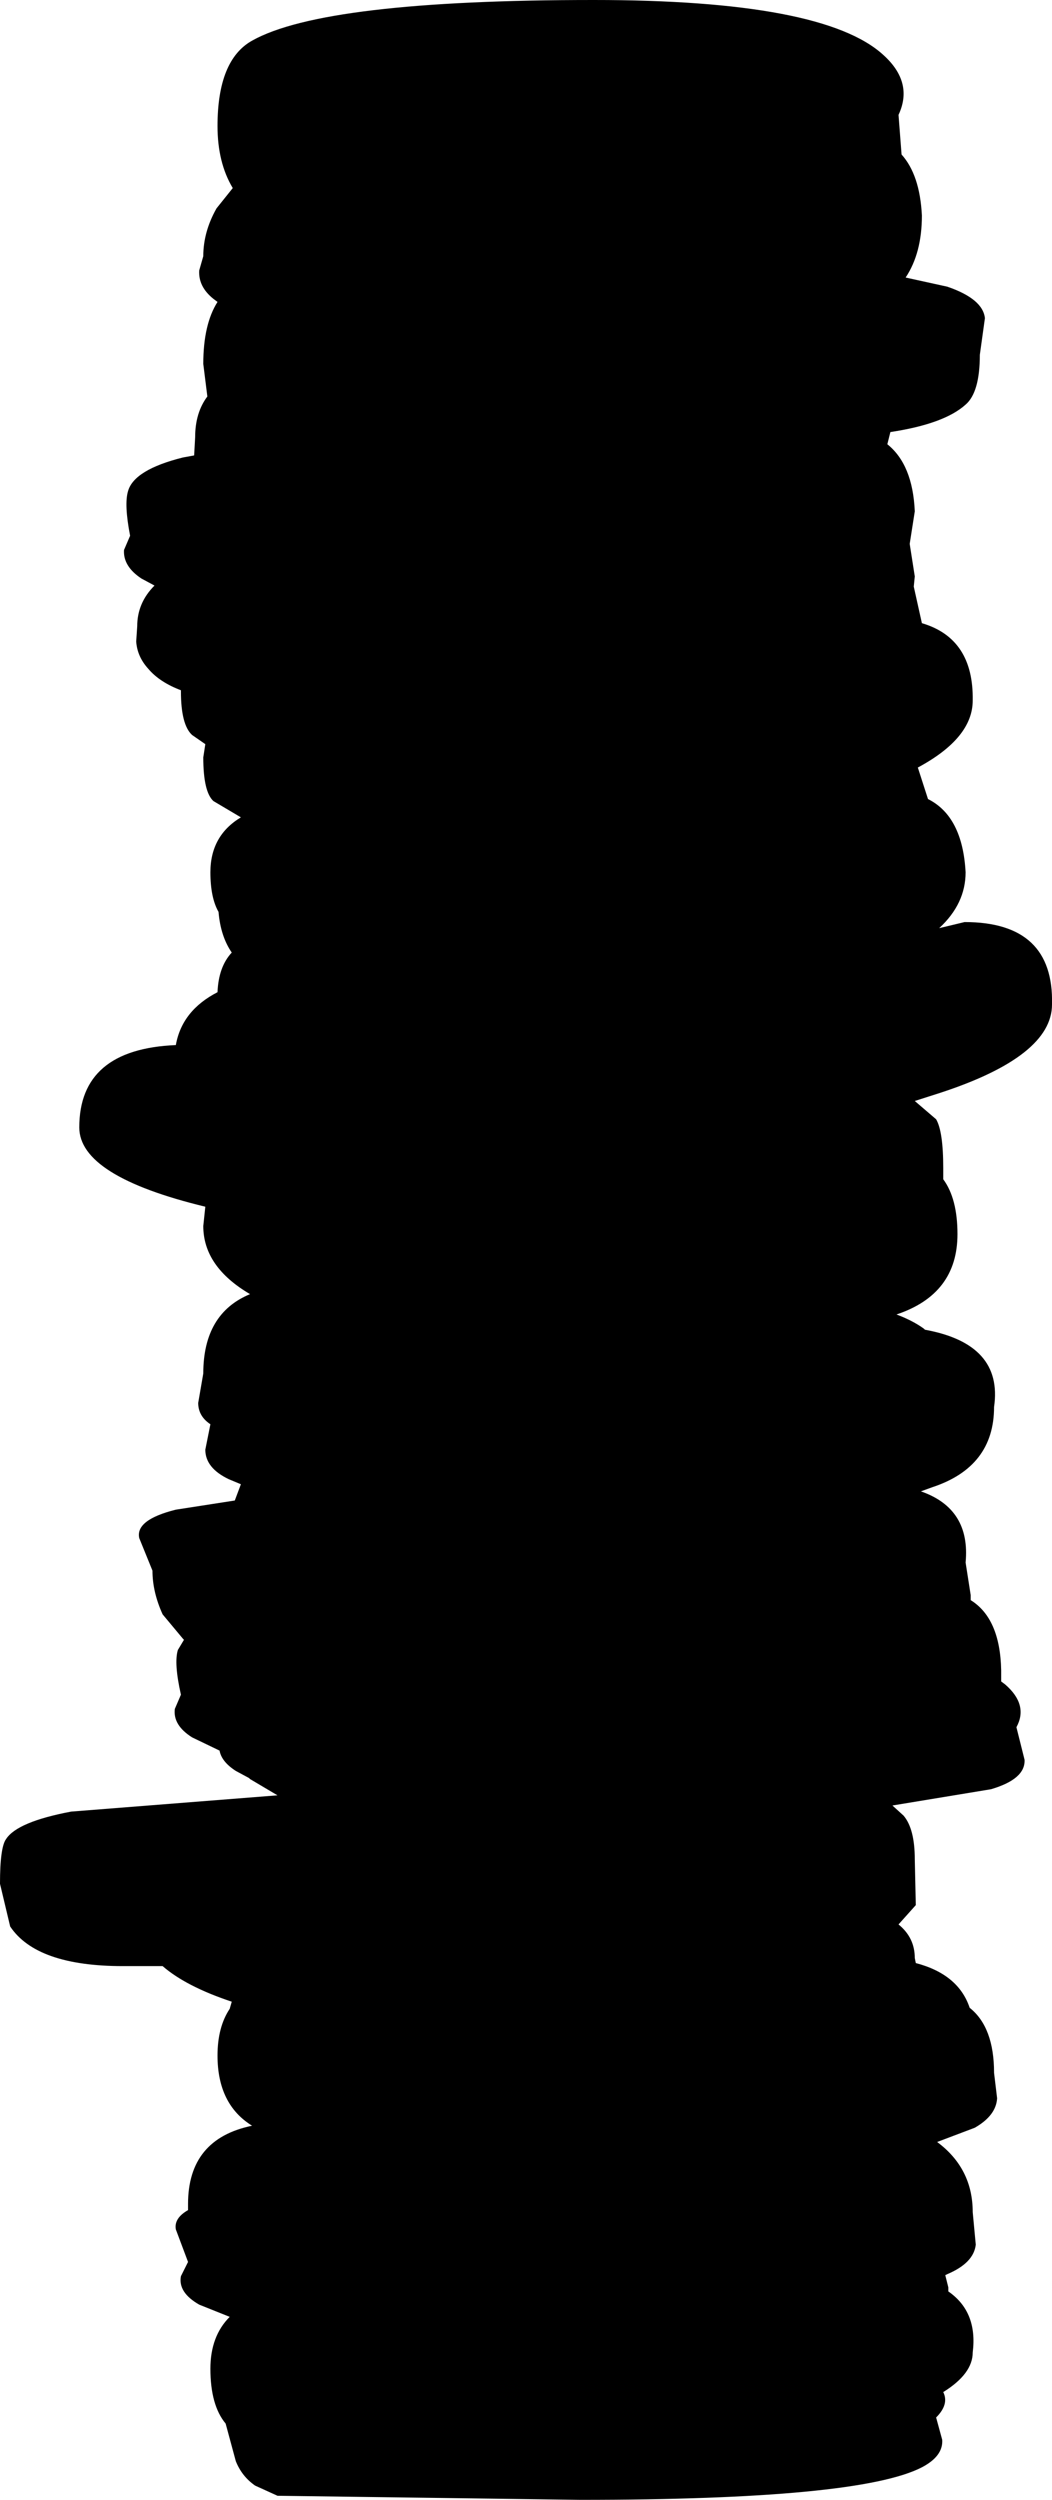 <?xml version="1.0" encoding="UTF-8" standalone="no"?>
<svg xmlns:xlink="http://www.w3.org/1999/xlink" height="122.95px" width="51.75px" xmlns="http://www.w3.org/2000/svg">
  <g transform="matrix(1.0, 0.0, 0.0, 1.0, -70.75, -8.4)">
    <path d="M117.35 22.5 Q119.1 23.1 119.2 24.05 L118.95 25.85 Q118.95 27.7 118.25 28.3 117.2 29.25 114.55 29.65 L114.4 30.25 Q115.65 31.25 115.75 33.55 L115.5 35.15 115.75 36.75 115.7 37.25 116.1 39.05 Q118.65 39.8 118.6 42.85 118.6 44.7 115.9 46.15 L116.4 47.7 Q118.1 48.55 118.25 51.3 118.25 52.85 116.95 54.05 L118.2 53.75 Q122.6 53.75 122.5 57.8 122.5 60.35 117.0 62.15 L115.75 62.55 116.8 63.45 Q117.15 64.05 117.15 65.85 L117.15 66.4 Q117.85 67.35 117.85 69.1 117.85 72.05 114.85 73.05 115.65 73.35 116.2 73.75 L116.25 73.8 Q120.1 74.5 119.65 77.6 119.65 80.55 116.6 81.55 L116.05 81.75 Q118.5 82.6 118.25 85.25 L118.5 86.85 118.5 87.1 Q119.95 88.0 120.0 90.55 L120.0 91.1 120.2 91.25 Q121.35 92.25 120.75 93.35 L121.15 94.95 Q121.2 95.9 119.5 96.4 L114.65 97.2 115.2 97.7 Q115.75 98.35 115.75 99.85 L115.8 102.1 114.95 103.05 Q115.75 103.7 115.75 104.7 L115.8 104.95 Q117.9 105.5 118.45 107.15 119.65 108.1 119.65 110.35 L119.8 111.6 Q119.75 112.45 118.7 113.05 L116.85 113.75 Q118.6 115.05 118.6 117.2 L118.75 118.8 Q118.65 119.7 117.35 120.25 L117.25 120.3 117.4 120.9 117.4 121.1 Q118.85 122.1 118.6 124.1 118.6 125.15 117.15 126.05 117.45 126.65 116.8 127.3 L117.1 128.4 Q117.15 129.2 116.1 129.75 113.0 131.35 99.3 131.35 L84.4 131.15 83.3 130.65 Q82.65 130.2 82.35 129.45 L81.85 127.6 Q81.1 126.7 81.1 124.9 81.1 123.3 82.05 122.35 L80.55 121.75 Q79.5 121.15 79.65 120.35 L80.0 119.65 79.4 118.05 Q79.3 117.5 80.0 117.1 L80.0 116.8 Q80.0 113.6 83.15 112.95 81.45 111.9 81.45 109.5 81.45 108.1 82.05 107.2 L82.15 106.85 Q79.9 106.1 78.75 105.1 L76.8 105.1 Q72.55 105.1 71.25 103.15 L70.75 101.05 Q70.75 99.25 71.05 98.85 71.6 98.0 74.25 97.5 L84.4 96.7 83.05 95.9 83.0 95.85 82.35 95.5 Q81.65 95.05 81.55 94.5 L80.2 93.85 Q79.25 93.25 79.35 92.45 L79.65 91.75 Q79.3 90.2 79.5 89.55 L79.8 89.05 79.75 89.0 78.75 87.8 Q78.25 86.7 78.25 85.65 L77.6 84.05 Q77.4 83.15 79.4 82.65 L82.3 82.2 82.6 81.4 82.0 81.15 Q80.85 80.6 80.85 79.7 L81.1 78.45 Q80.5 78.05 80.5 77.4 L80.75 75.95 Q80.75 73.0 83.05 72.05 80.75 70.7 80.75 68.7 L80.85 67.75 Q74.65 66.25 74.65 63.85 74.65 60.0 79.4 59.8 79.7 58.1 81.45 57.2 81.5 55.95 82.15 55.25 81.6 54.45 81.5 53.25 81.1 52.55 81.1 51.3 81.1 49.5 82.6 48.6 L81.25 47.8 Q80.75 47.35 80.75 45.65 L80.85 45.0 80.2 44.55 Q79.65 44.05 79.65 42.4 L79.65 42.35 Q78.6 41.95 78.05 41.3 77.5 40.7 77.45 39.95 L77.5 39.2 Q77.5 38.05 78.35 37.2 L77.7 36.85 Q76.8 36.25 76.85 35.45 L77.15 34.75 Q76.85 33.2 77.05 32.55 77.35 31.5 79.75 30.9 L80.3 30.8 80.35 29.9 Q80.35 28.7 80.95 27.9 L80.75 26.3 Q80.75 24.35 81.45 23.25 L81.25 23.1 Q80.5 22.5 80.55 21.7 L80.75 21.0 Q80.75 19.8 81.4 18.65 L82.2 17.65 Q81.45 16.4 81.45 14.6 81.45 11.35 83.15 10.4 86.7 8.4 99.95 8.4 111.25 8.4 114.2 11.1 115.7 12.45 114.95 14.05 L115.1 16.0 Q116.0 17.0 116.1 19.0 116.1 20.85 115.3 22.05 L117.35 22.5" fill="#000000" fill-rule="evenodd" stroke="none"/>
  </g>
</svg>
